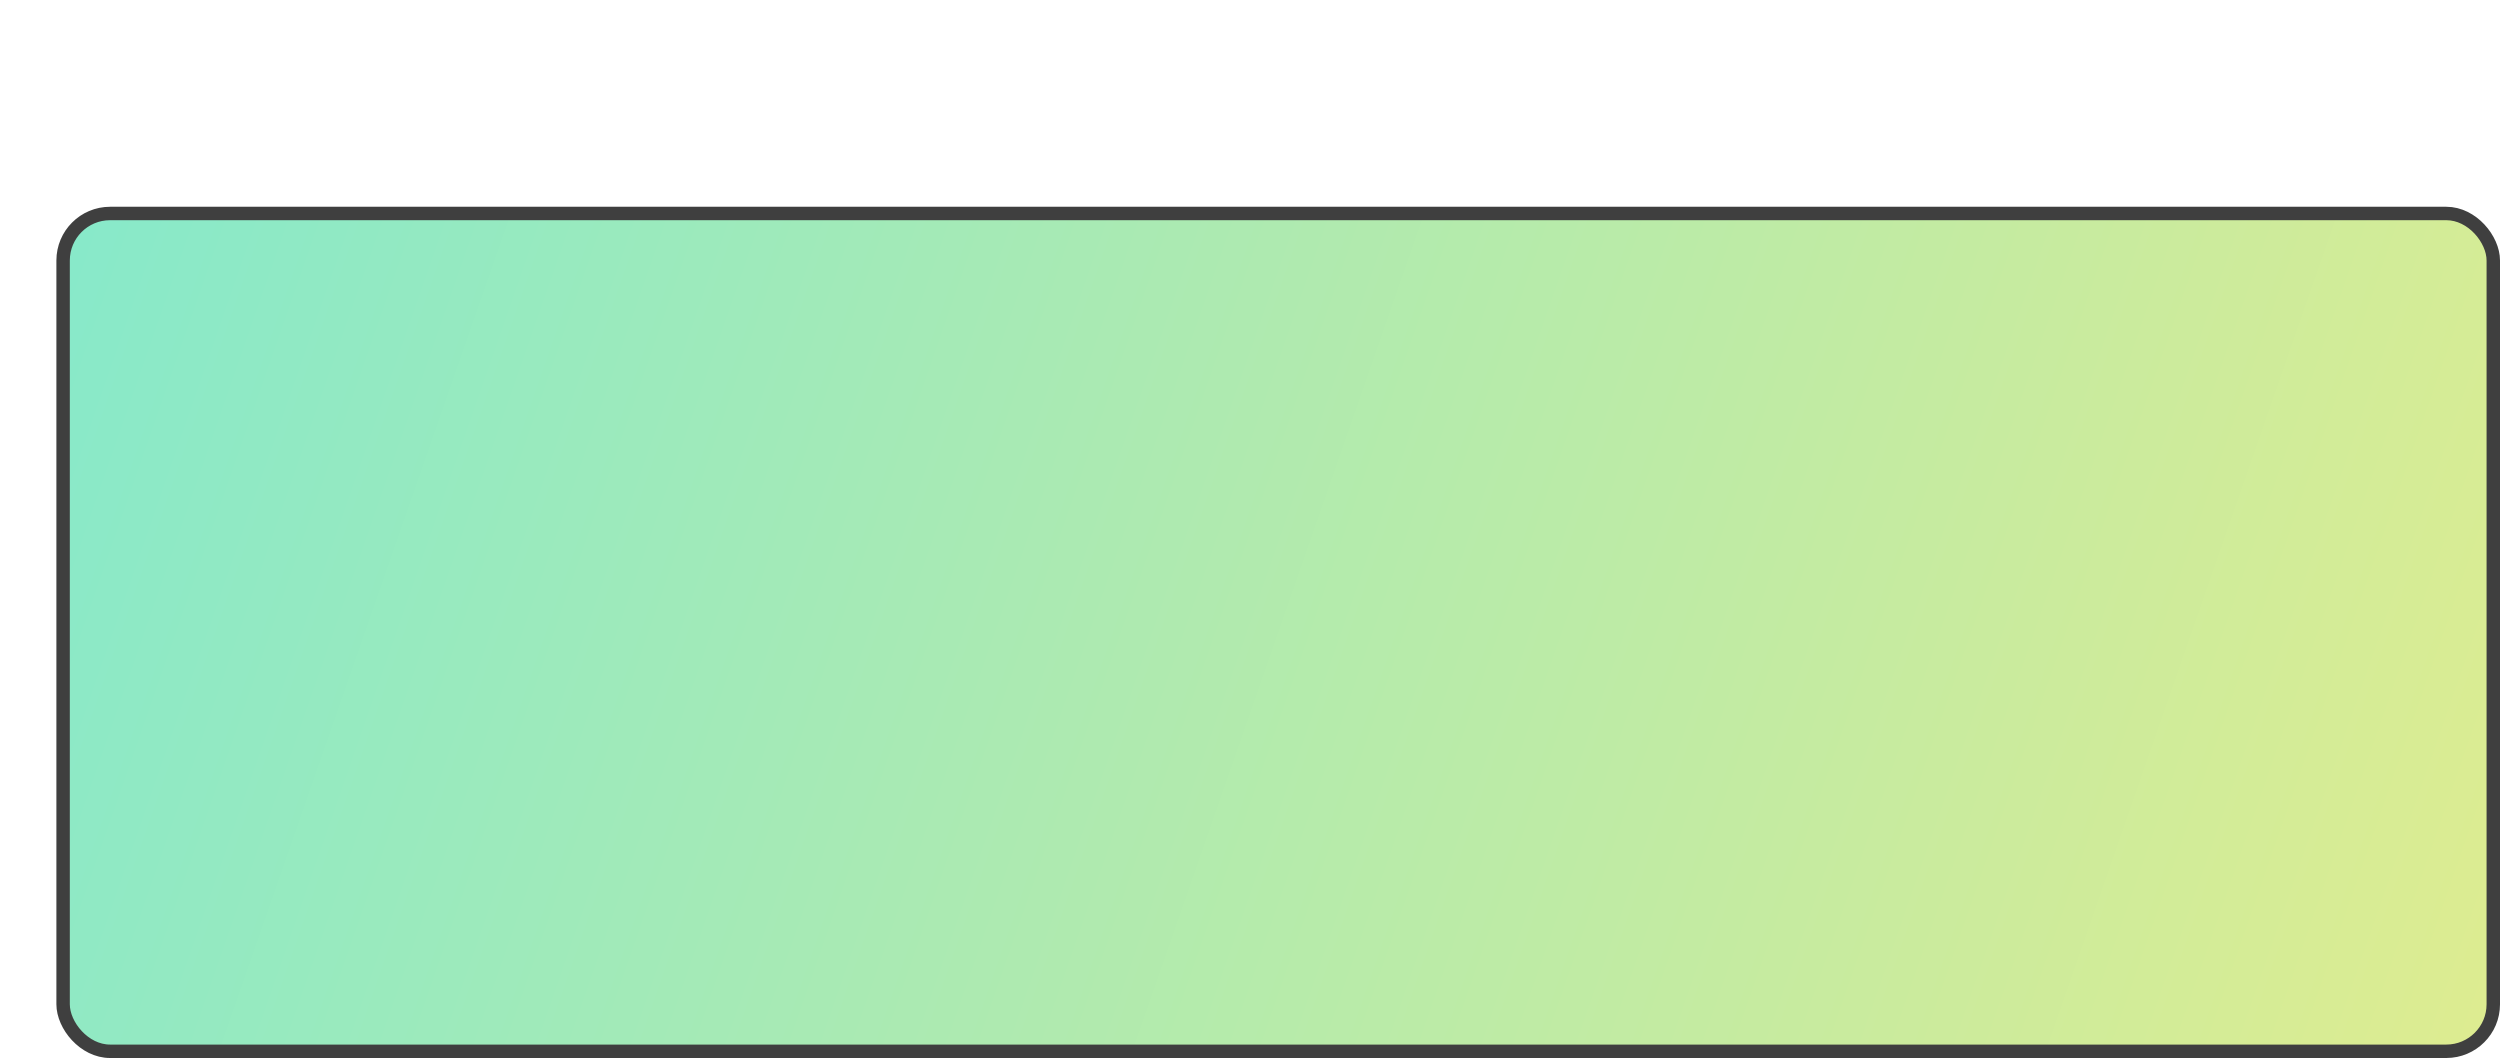 <svg width="931" height="395" viewBox="0 0 931 395" fill="none" xmlns="http://www.w3.org/2000/svg">
<rect x="23.5" y="79.5" width="905" height="312" rx="17.5" fill="url(#paint0_linear_217_131)" stroke="#3F3F3F" stroke-width="5"/>
<defs>
<linearGradient id="paint0_linear_217_131" x1="21" y1="77" x2="931" y2="394" gradientUnits="userSpaceOnUse">
<stop stop-color="#87E9CA"/>
<stop offset="1" stop-color="#DEEC90"/>
</linearGradient>
</defs>
</svg>
